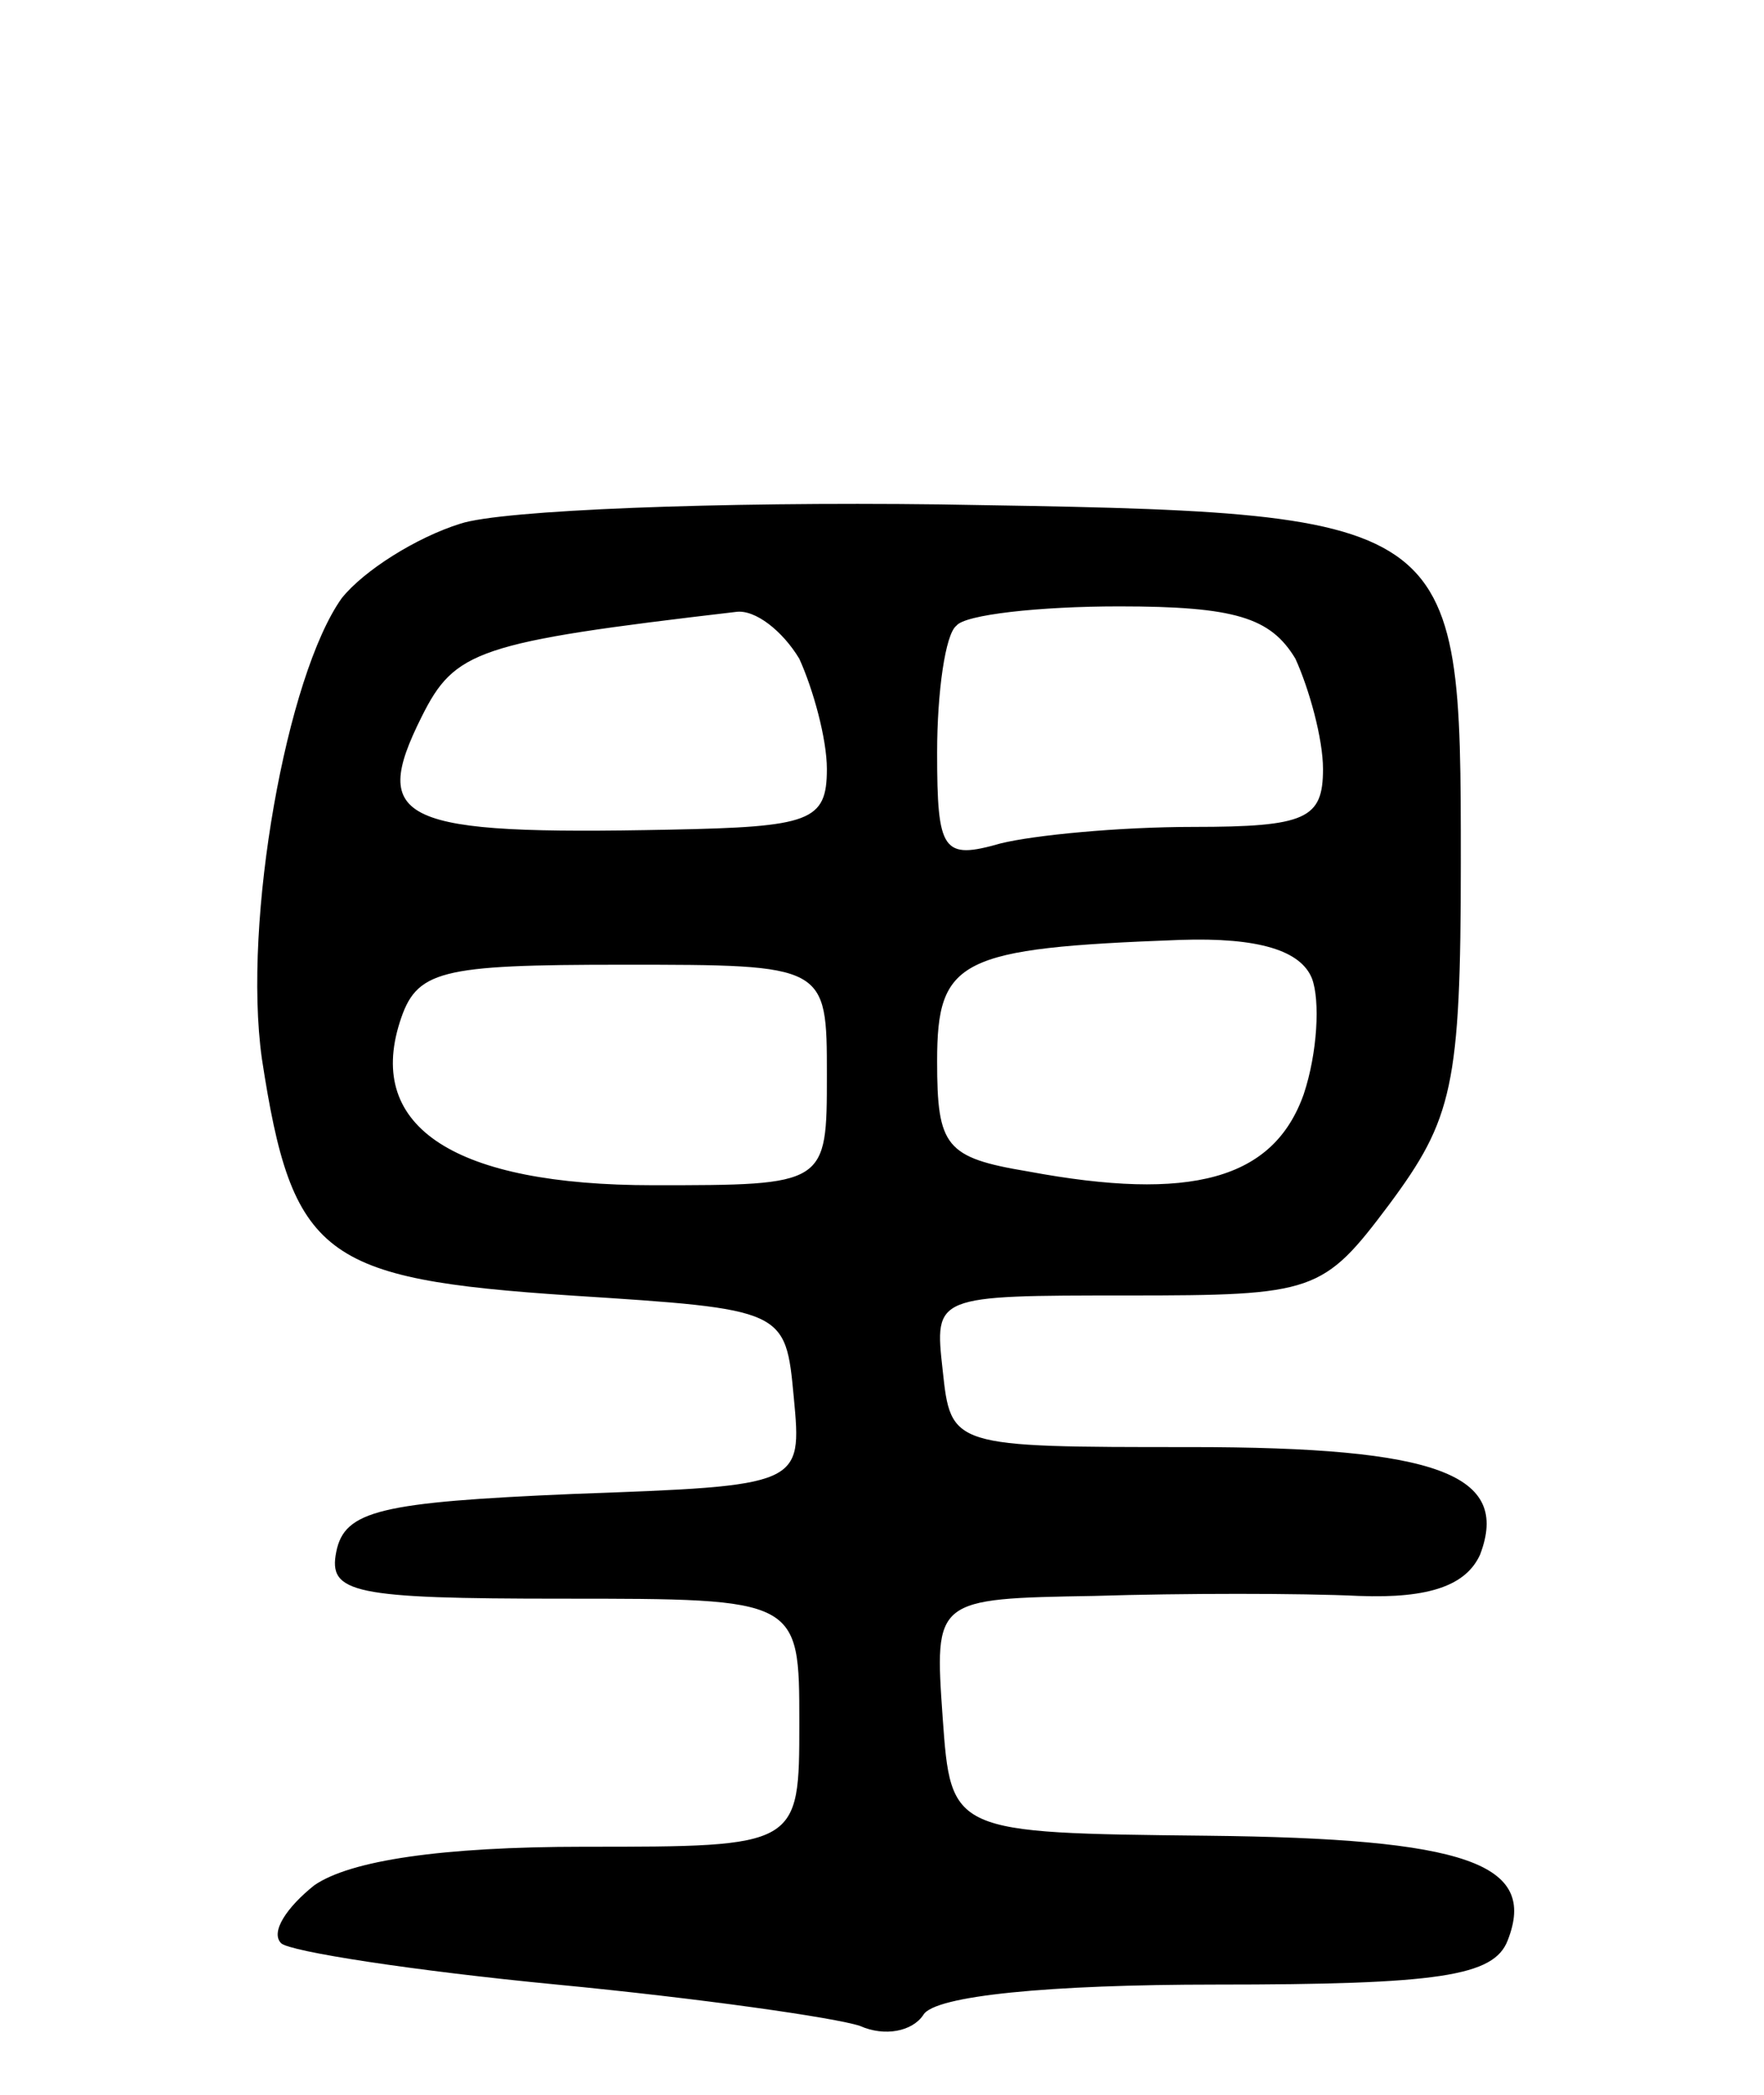 <svg version="1.0" xmlns="http://www.w3.org/2000/svg"
 width="64pt" height="76pt" viewBox="0 0 64 76"
 preserveAspectRatio="xMidYMid meet">
<g transform="translate(0,76) scale(0.1,-0.1)"
fill="#000000" stroke="none">
<path d="M167 570 c-16 -5 -35 -17 -43 -27 -20 -28 -36 -117 -29 -167 11 -72
22 -80 112 -86 78 -5 78 -5 81 -37 3 -32 3 -32 -80 -35 -70 -3 -83 -6 -86 -21
-3 -15 6 -17 82 -17 86 0 86 0 86 -45 0 -45 0 -45 -78 -45 -52 0 -85 -5 -98
-14 -10 -8 -16 -17 -12 -21 3 -3 48 -10 100 -15 52 -5 101 -12 110 -15 9 -4
19 -2 23 4 4 7 46 11 106 11 81 0 101 3 106 16 11 28 -15 37 -109 38 -93 1
-93 1 -96 43 -3 43 -3 43 55 44 32 1 75 1 96 0 26 -1 39 4 44 15 11 29 -15 39
-105 39 -87 0 -87 0 -90 28 -3 27 -3 27 67 27 68 0 71 1 95 33 23 31 26 43 26
124 0 127 0 127 -189 130 -80 1 -159 -2 -174 -7z m123 -49 c5 -11 10 -29 10
-40 0 -19 -6 -21 -57 -22 -98 -2 -109 3 -90 41 12 24 20 27 114 38 7 1 17 -7
23 -17z m180 0 c5 -11 10 -29 10 -40 0 -18 -6 -21 -47 -21 -27 0 -58 -3 -70
-6 -21 -6 -23 -3 -23 33 0 22 3 43 7 46 3 4 30 7 59 7 42 0 55 -4 64 -19z m6
-116 c3 -8 2 -27 -3 -42 -11 -31 -41 -39 -100 -28 -30 5 -33 9 -33 40 0 37 8
41 88 44 29 1 44 -4 48 -14z m-176 -35 c0 -40 0 -40 -63 -40 -72 0 -104 21
-92 59 6 19 14 21 81 21 74 0 74 0 74 -40z"/>
</g>
</svg>
